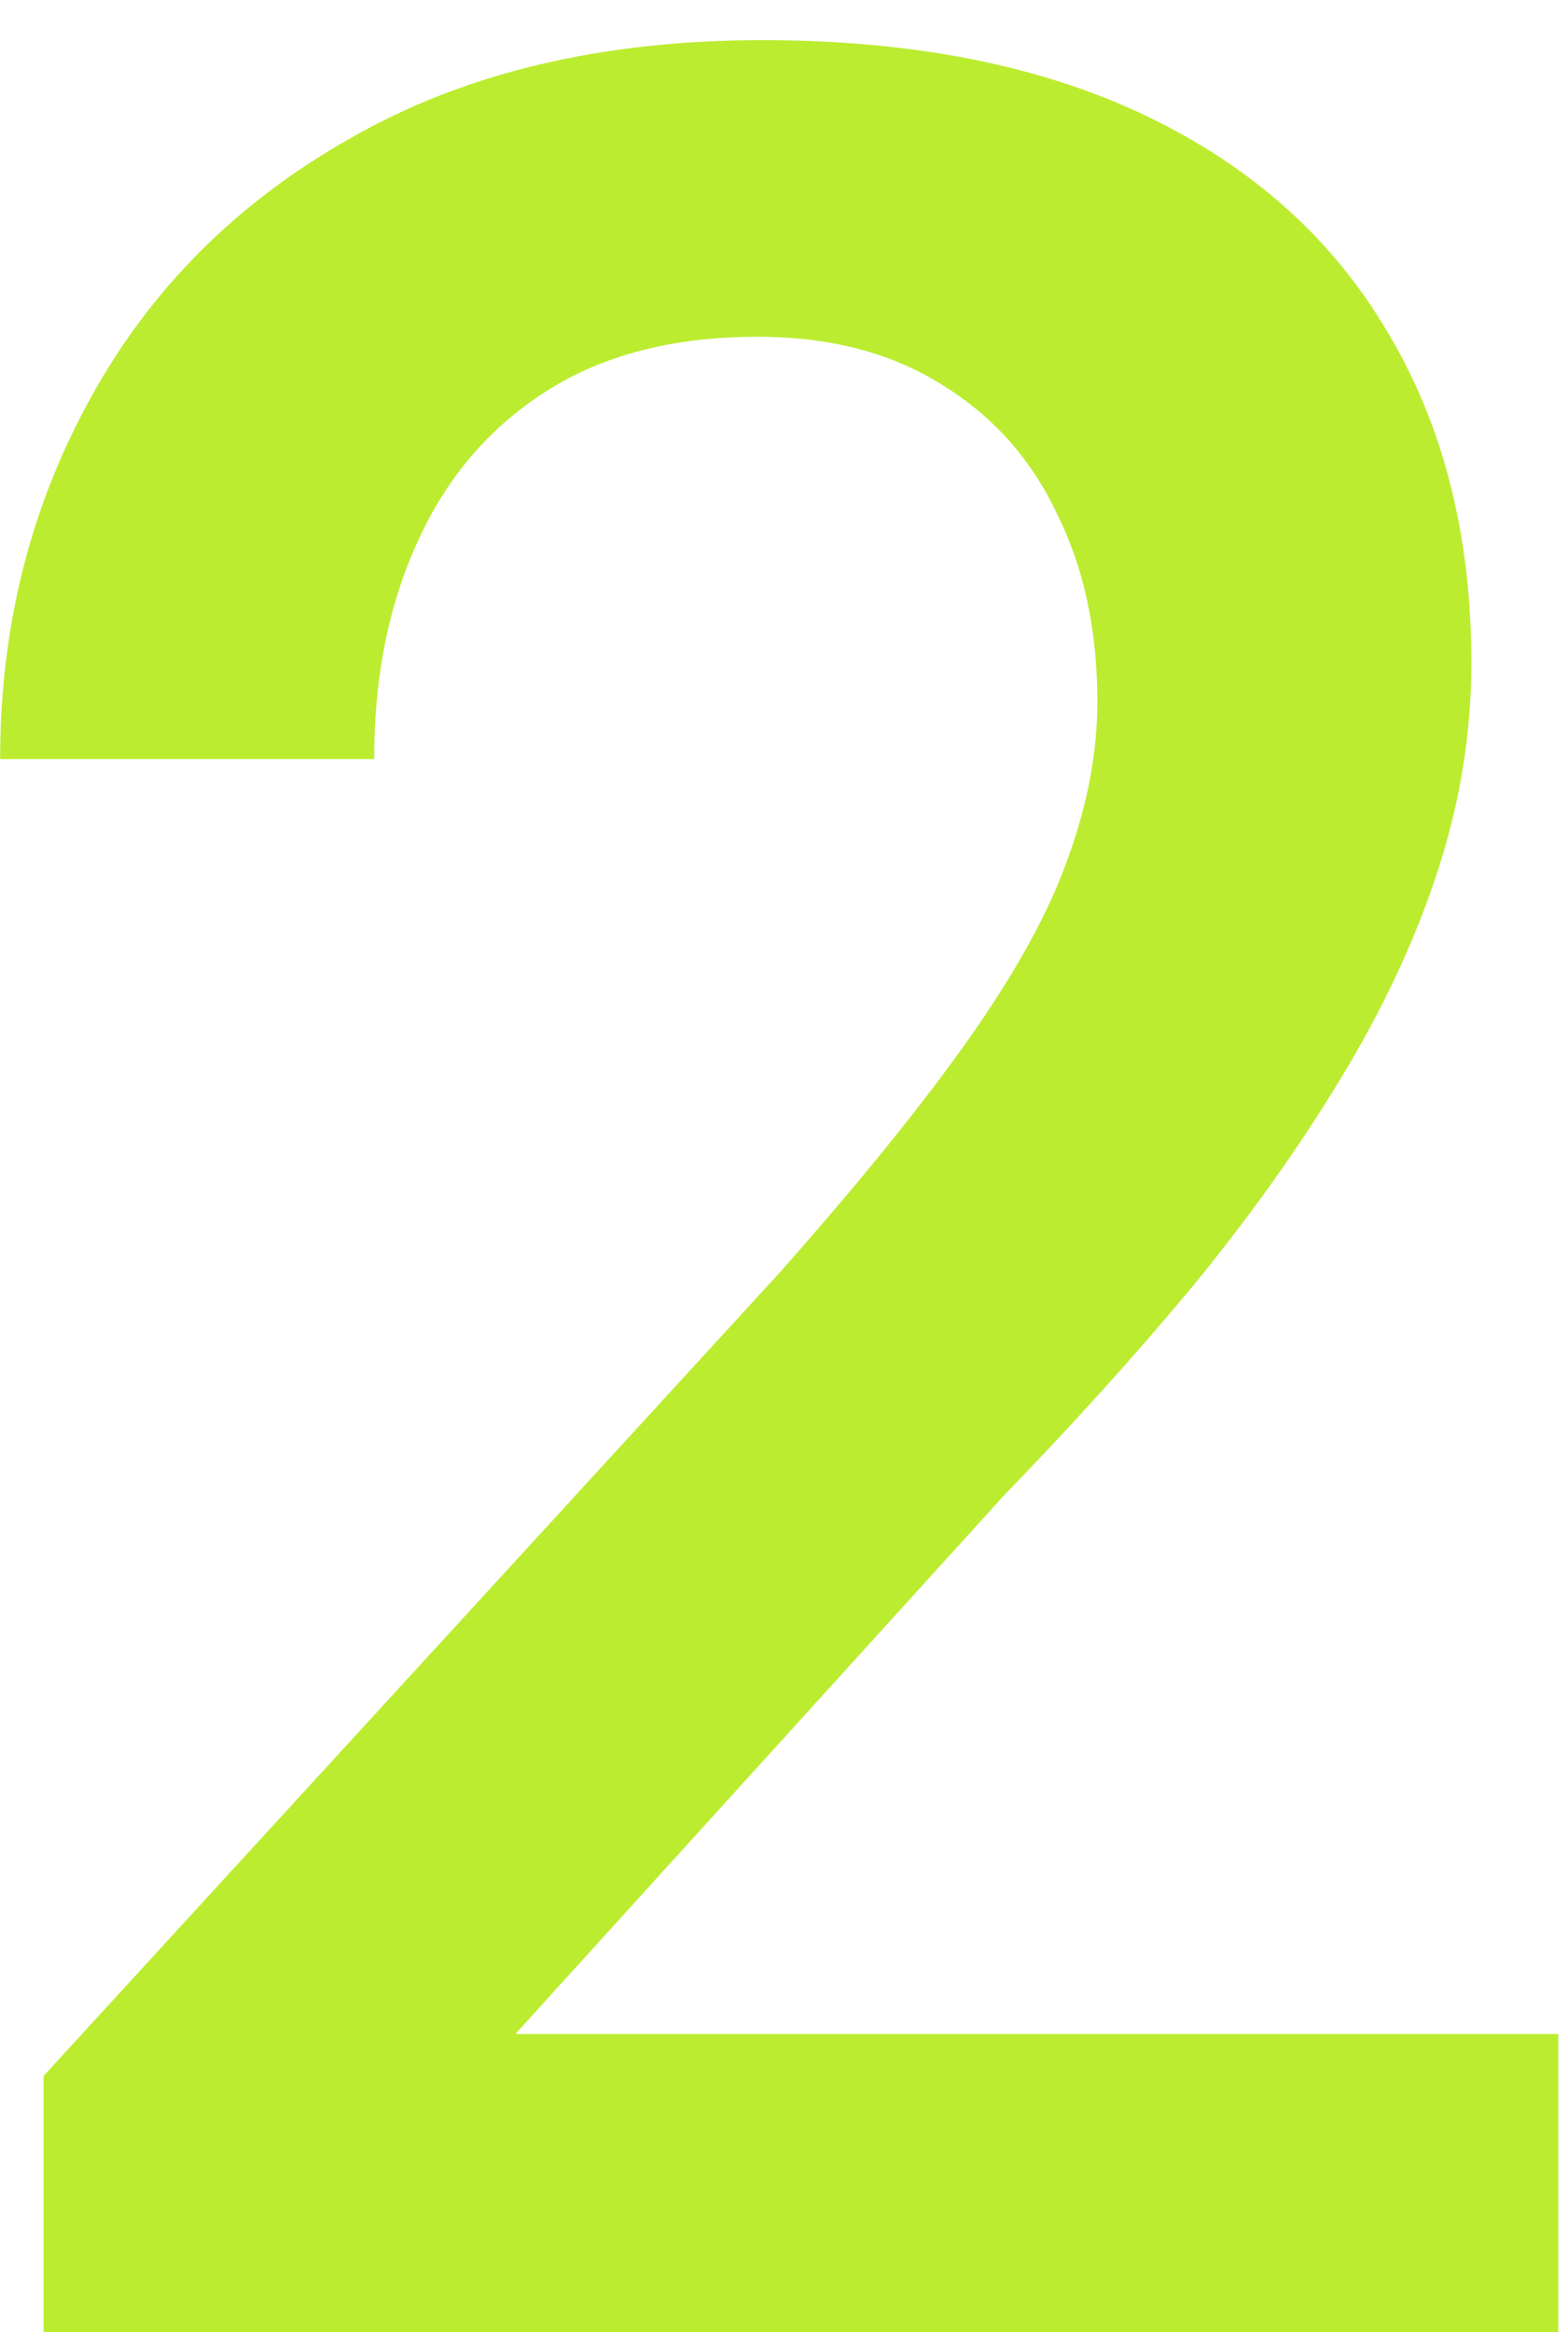 <svg width="37" height="55" viewBox="0 0 37 55" fill="none" xmlns="http://www.w3.org/2000/svg">
<path d="M36.77 47.969V55H1.028V48.958L18.387 30.024C20.291 27.876 21.793 26.02 22.891 24.458C23.99 22.895 24.759 21.492 25.198 20.247C25.662 18.977 25.894 17.744 25.894 16.548C25.894 14.863 25.577 13.386 24.942 12.117C24.331 10.823 23.428 9.81 22.232 9.077C21.036 8.32 19.583 7.942 17.874 7.942C15.896 7.942 14.236 8.369 12.894 9.224C11.551 10.078 10.538 11.262 9.854 12.776C9.17 14.265 8.829 15.974 8.829 17.903H0.003C0.003 14.802 0.711 11.97 2.127 9.407C3.543 6.819 5.594 4.768 8.279 3.254C10.965 1.716 14.2 0.947 17.984 0.947C21.548 0.947 24.576 1.545 27.066 2.742C29.556 3.938 31.448 5.635 32.742 7.832C34.06 10.029 34.72 12.629 34.72 15.632C34.72 17.293 34.451 18.94 33.914 20.576C33.377 22.212 32.608 23.848 31.607 25.483C30.63 27.095 29.471 28.718 28.128 30.354C26.785 31.965 25.308 33.601 23.697 35.261L12.161 47.969H36.77Z" fill="#BCEC30"/>
</svg>
